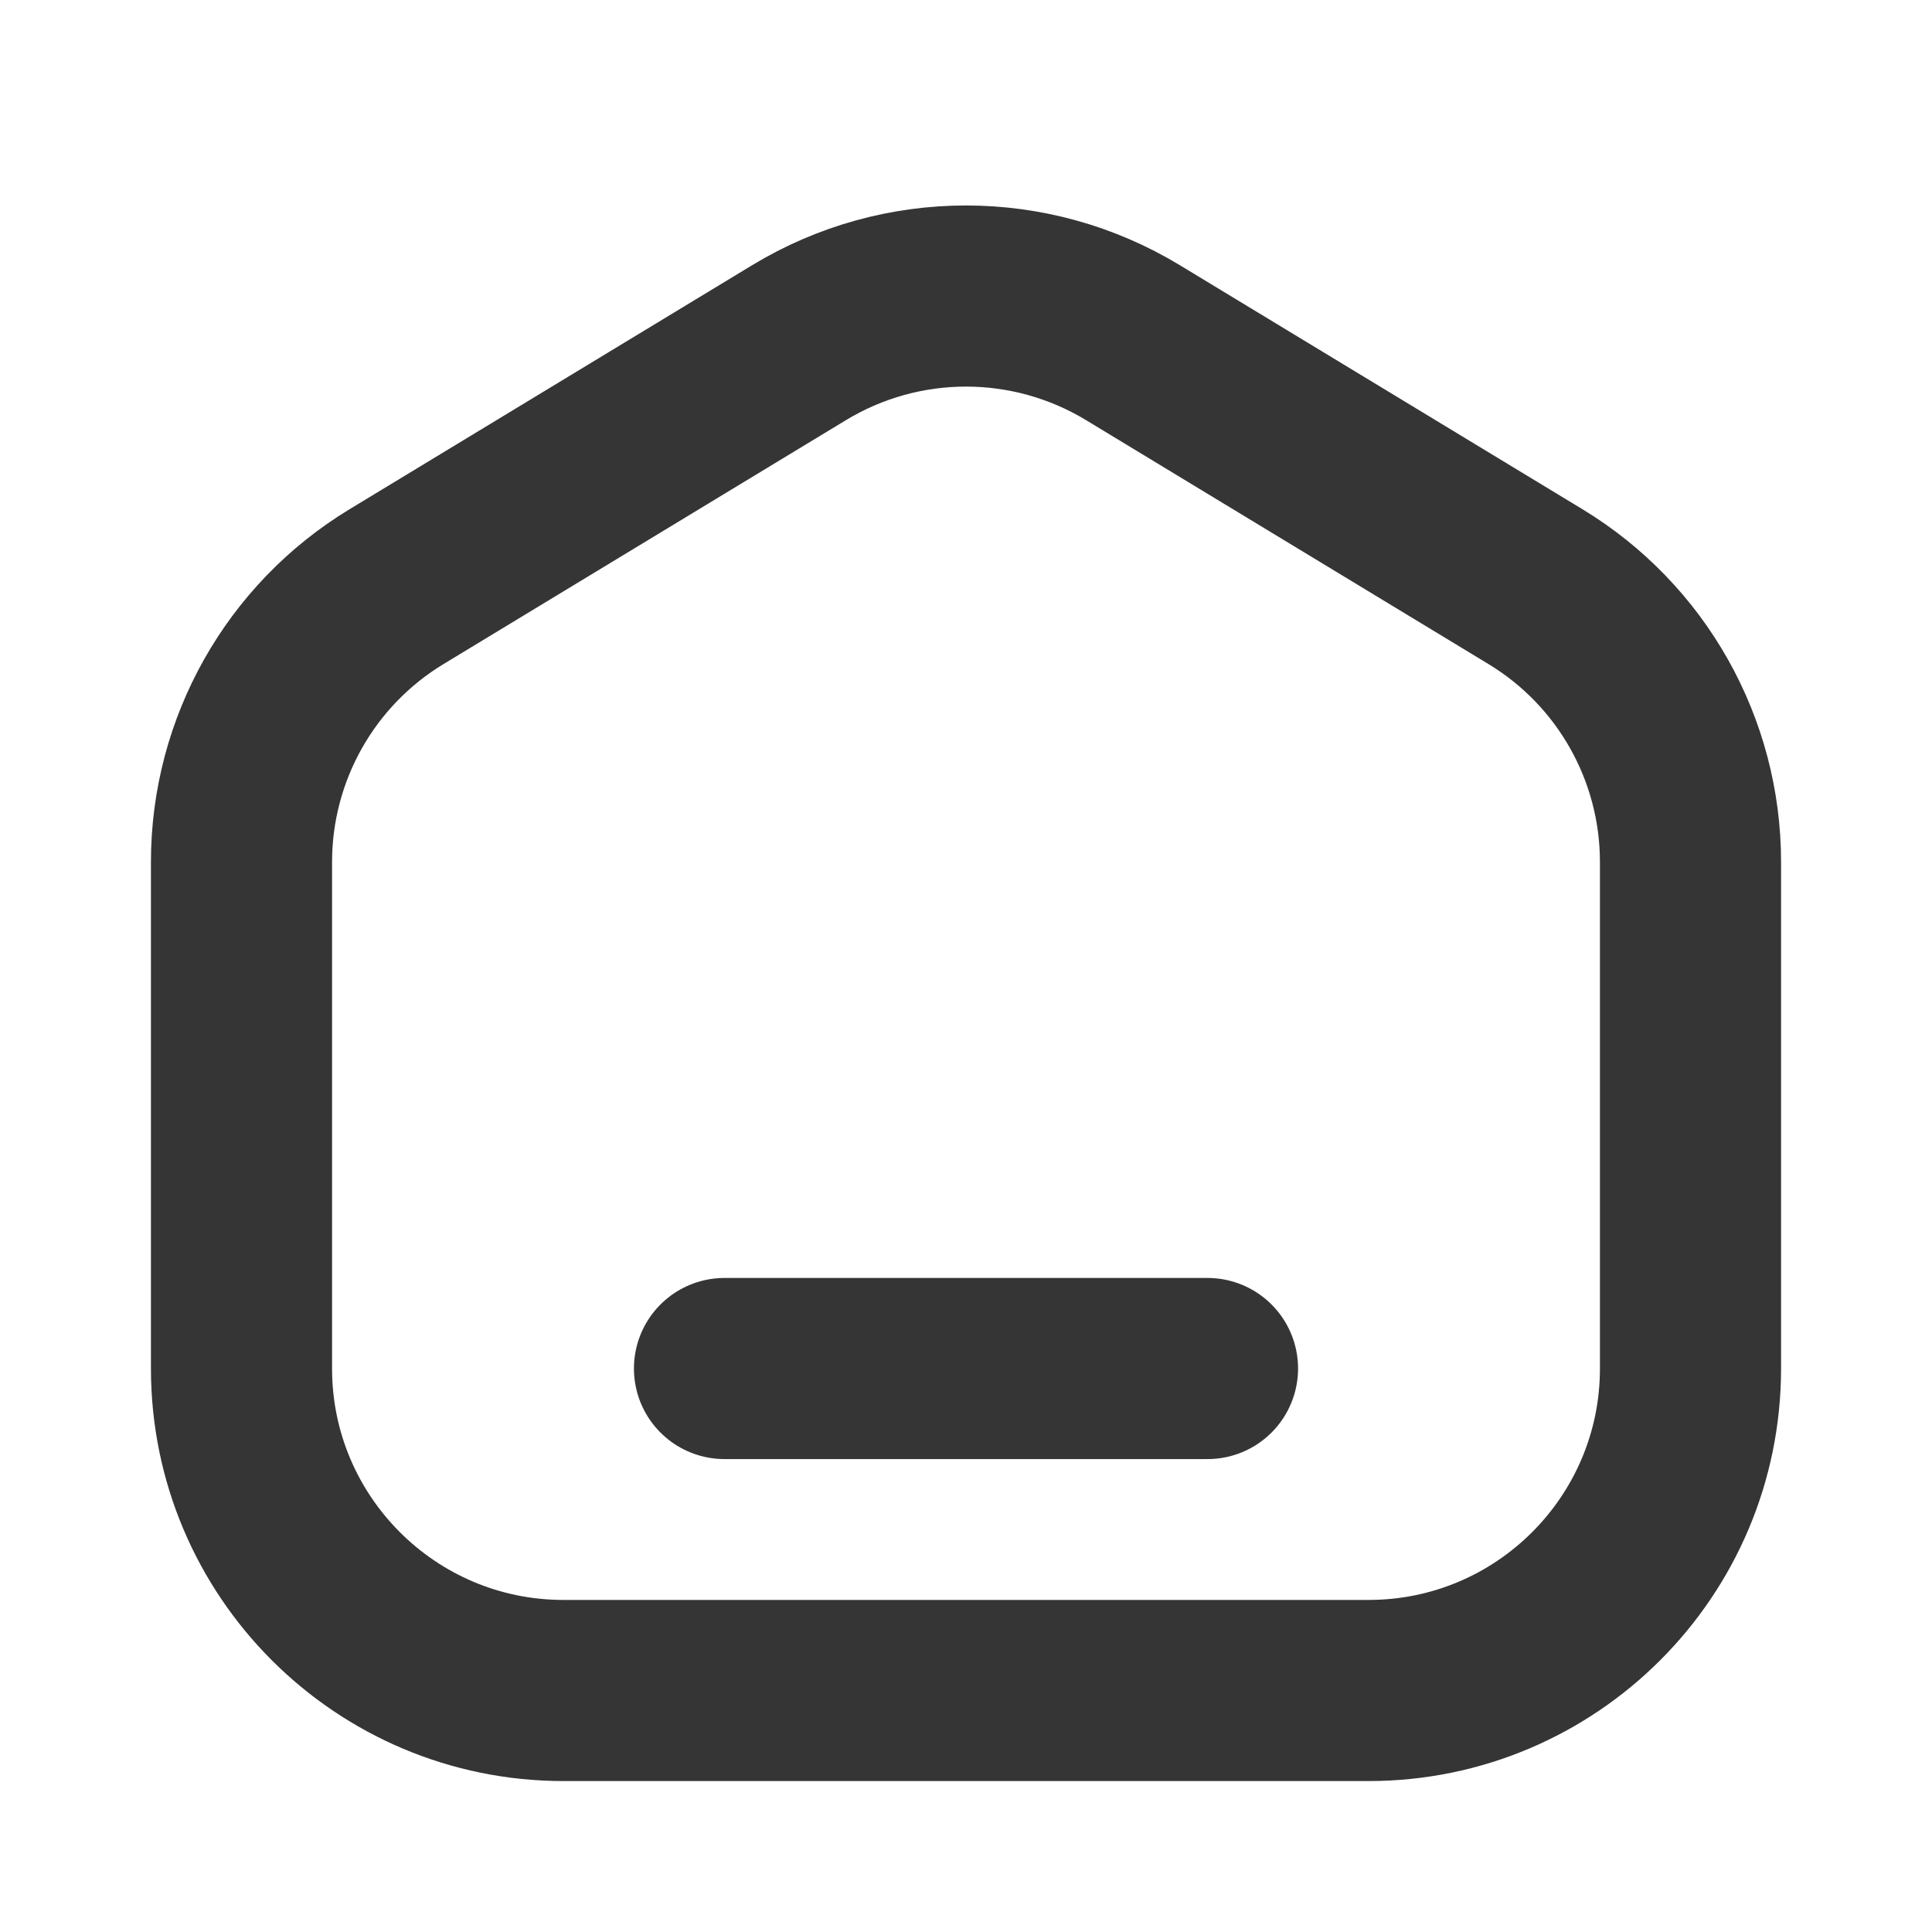 <svg width="32" height="32" viewBox="0 0 32 32" fill="none" xmlns="http://www.w3.org/2000/svg">
<path d="M22.667 28H9.333C6.388 28 4 25.612 4 22.667V14.277C4 12.412 4.974 10.682 6.569 9.716L13.236 5.675C14.935 4.646 17.065 4.646 18.764 5.675L25.431 9.716C27.026 10.682 28 12.412 28 14.277V22.667C28 25.612 25.612 28 22.667 28Z" stroke="#353535" stroke-width="3" stroke-linecap="round" stroke-linejoin="round"/>
<path d="M12 22.667H20" stroke="#353535" stroke-width="3" stroke-linecap="round" stroke-linejoin="round"/>
</svg>
